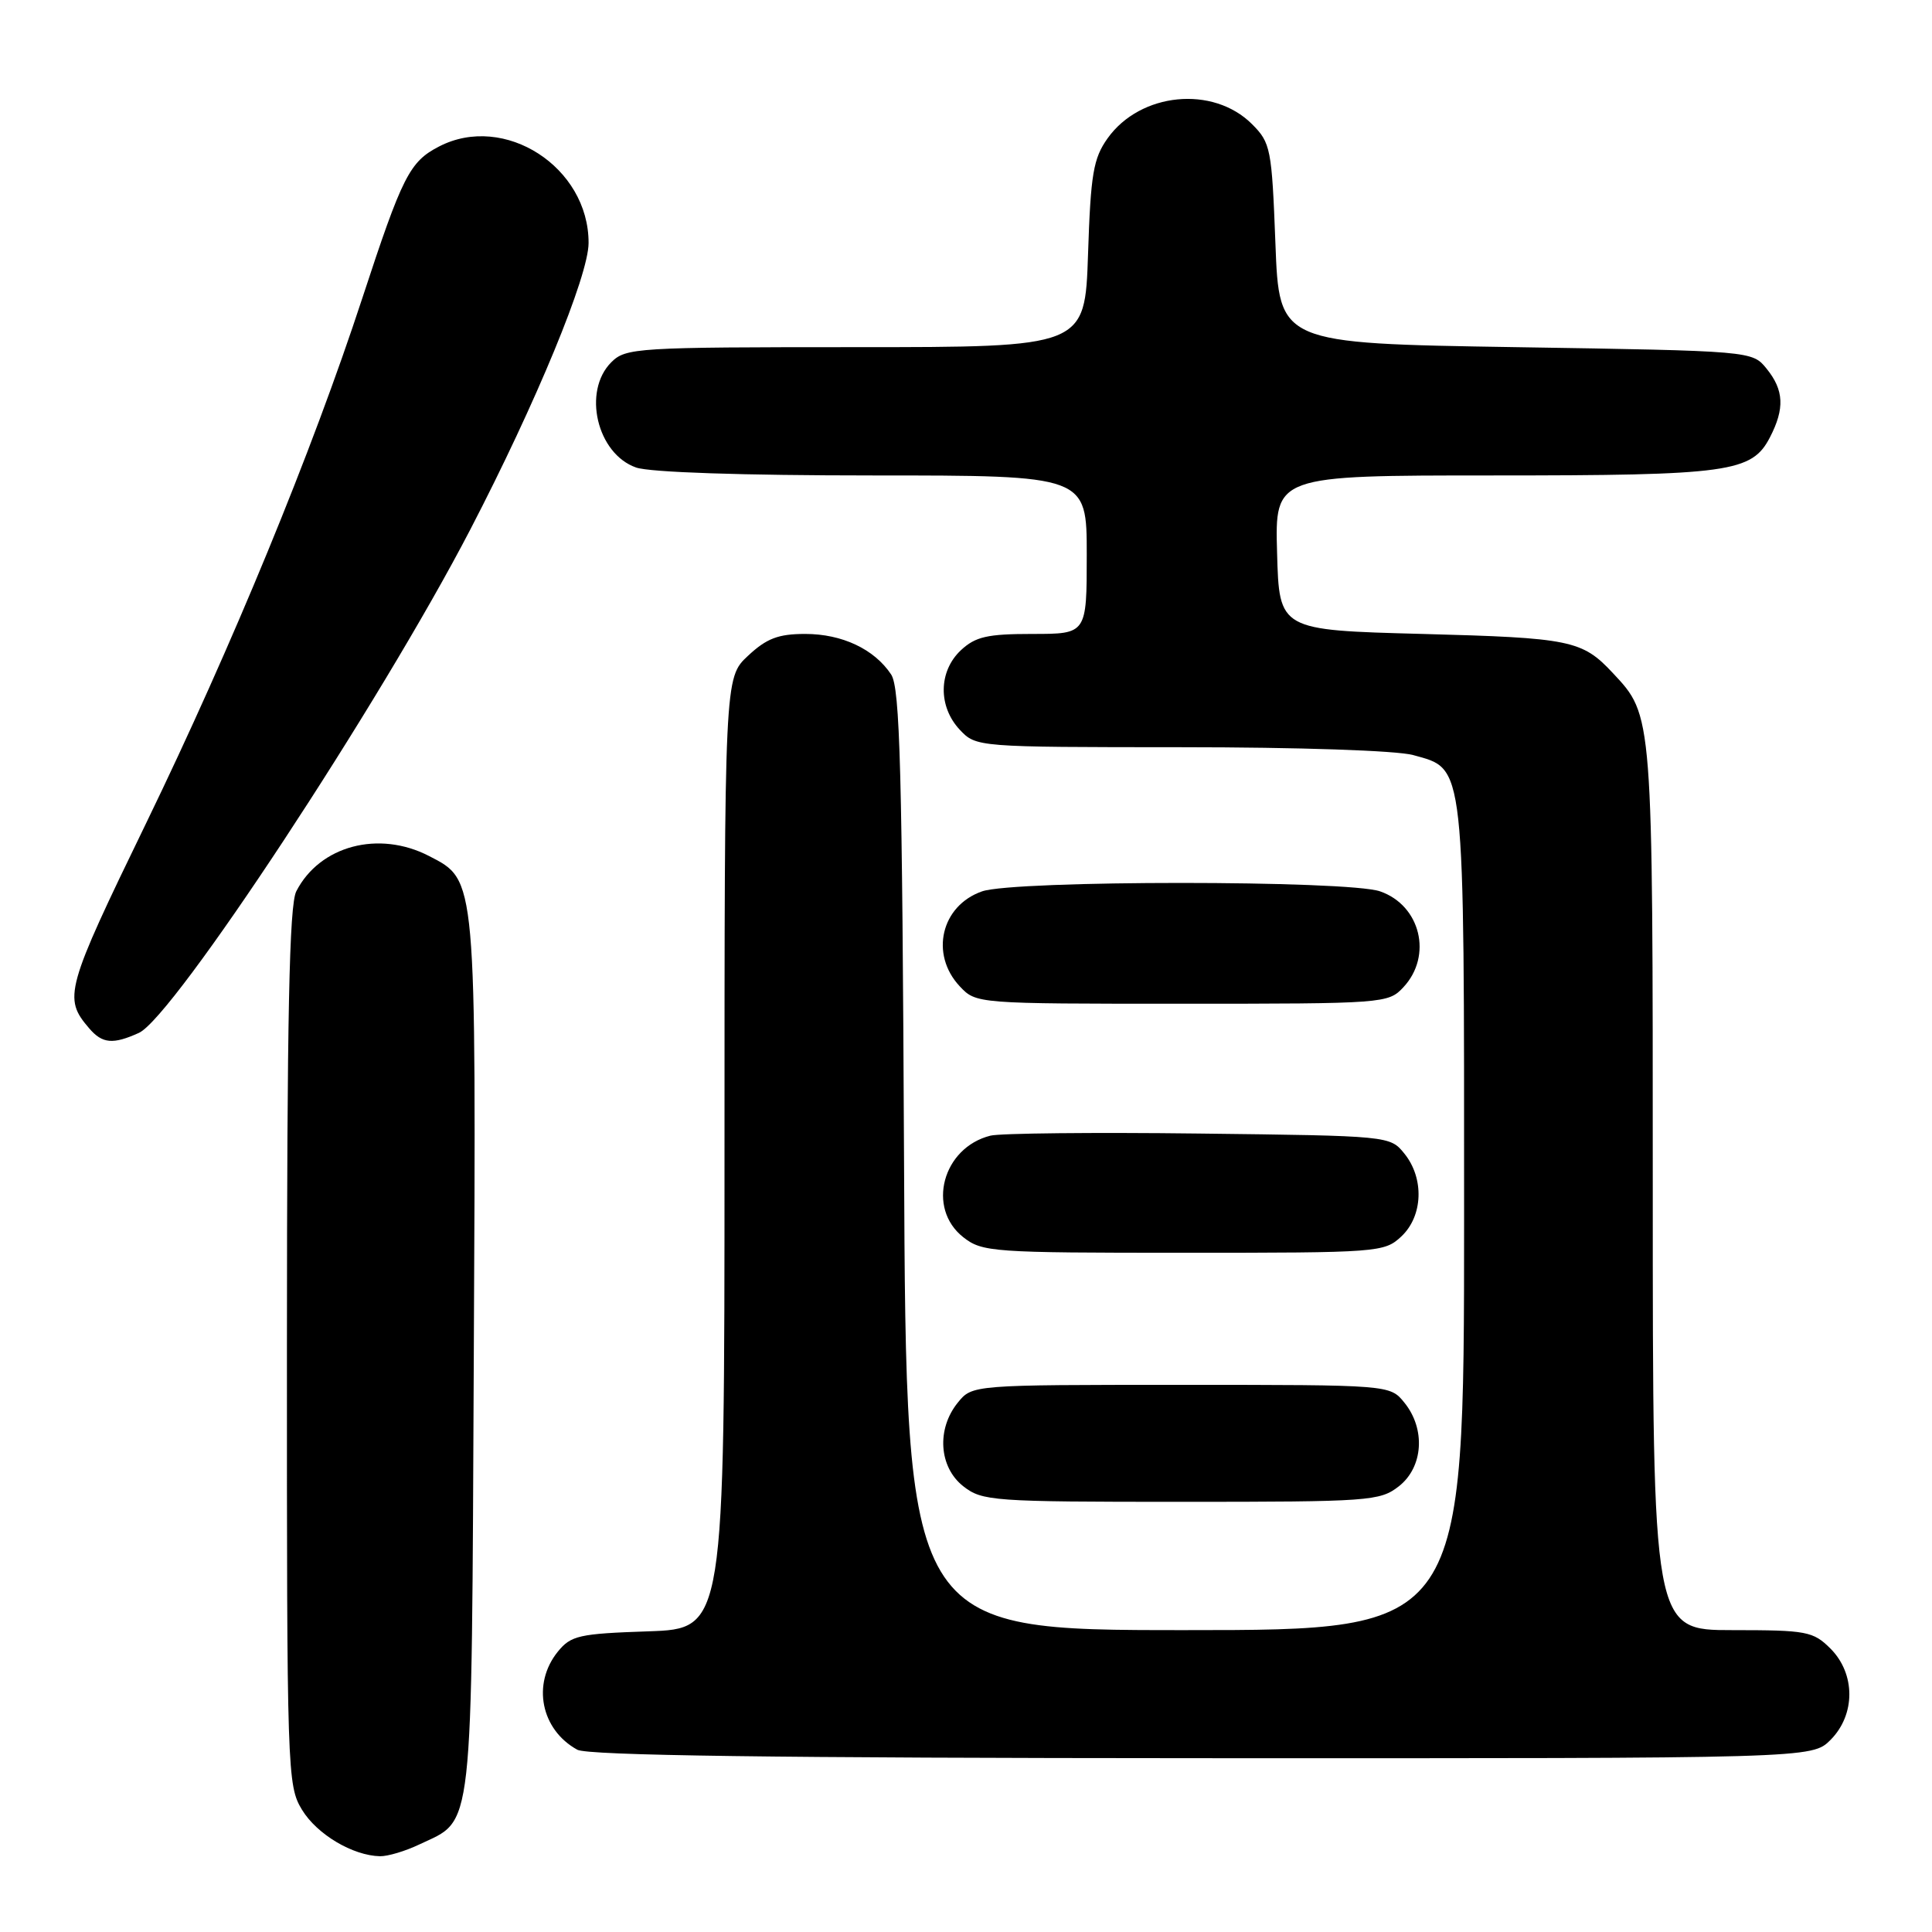 <?xml version="1.0" encoding="UTF-8" standalone="no"?>
<!DOCTYPE svg PUBLIC "-//W3C//DTD SVG 1.1//EN" "http://www.w3.org/Graphics/SVG/1.1/DTD/svg11.dtd" >
<svg xmlns="http://www.w3.org/2000/svg" xmlns:xlink="http://www.w3.org/1999/xlink" version="1.1" viewBox="0 0 256 256">
 <g >
 <path fill="currentColor"
d=" M 55.54 244.41 C 62.82 240.96 62.47 244.11 62.78 179.79 C 63.09 115.89 63.16 116.69 56.86 113.43 C 50.19 109.98 42.37 112.05 39.26 118.10 C 38.33 119.92 38.03 134.45 38.02 178.50 C 38.01 234.90 38.06 236.59 40.02 239.81 C 42.01 243.07 46.74 245.88 50.35 245.96 C 51.37 245.98 53.70 245.29 55.54 244.41 Z  M 242.55 230.55 C 245.88 227.21 245.88 221.79 242.55 218.45 C 240.25 216.16 239.41 216.00 229.55 216.00 C 219.00 216.00 219.00 216.00 219.00 157.47 C 219.00 94.33 219.04 94.88 213.70 89.17 C 209.65 84.83 208.10 84.52 188.50 84.00 C 169.50 83.50 169.50 83.50 169.22 73.25 C 168.93 63.00 168.93 63.00 197.82 63.00 C 229.15 63.00 232.13 62.59 234.53 57.94 C 236.50 54.13 236.38 51.69 234.09 48.86 C 232.18 46.50 232.18 46.50 200.84 46.00 C 169.50 45.50 169.50 45.50 169.00 32.27 C 168.52 19.68 168.37 18.92 165.90 16.45 C 160.74 11.29 151.10 12.24 146.76 18.33 C 144.87 20.99 144.52 23.05 144.17 33.70 C 143.76 46.00 143.76 46.00 113.38 46.00 C 84.33 46.00 82.91 46.09 81.00 48.00 C 77.15 51.85 79.10 60.14 84.29 61.95 C 86.12 62.59 98.43 63.00 115.65 63.00 C 144.00 63.00 144.00 63.00 144.00 73.50 C 144.00 84.00 144.00 84.00 136.81 84.00 C 130.81 84.00 129.25 84.36 127.31 86.17 C 124.35 88.96 124.29 93.61 127.17 96.69 C 129.34 98.99 129.42 99.00 156.42 99.01 C 172.10 99.01 185.08 99.45 187.25 100.05 C 194.18 101.98 194.00 100.35 194.00 161.45 C 194.00 216.00 194.00 216.00 157.04 216.00 C 120.07 216.00 120.07 216.00 119.79 153.75 C 119.55 102.04 119.26 91.14 118.08 89.37 C 115.85 86.01 111.58 84.00 106.70 84.00 C 103.13 84.00 101.58 84.59 99.11 86.90 C 96.00 89.80 96.00 89.80 96.00 152.81 C 96.00 215.81 96.00 215.81 85.91 216.16 C 76.73 216.47 75.65 216.71 73.91 218.86 C 70.46 223.13 71.67 229.20 76.50 231.85 C 77.90 232.61 102.75 232.95 159.30 232.97 C 240.09 233.00 240.09 233.00 242.55 230.55 Z  M 185.37 196.93 C 188.59 194.39 188.92 189.35 186.09 185.86 C 184.18 183.50 184.18 183.50 156.50 183.50 C 128.82 183.50 128.82 183.50 126.91 185.86 C 124.08 189.35 124.41 194.39 127.63 196.93 C 130.15 198.90 131.48 199.00 156.50 199.00 C 181.52 199.00 182.85 198.90 185.37 196.93 Z  M 185.69 163.83 C 188.56 161.13 188.74 156.14 186.09 152.86 C 184.19 150.51 184.10 150.50 158.86 150.20 C 144.93 150.03 132.50 150.16 131.24 150.48 C 124.90 152.07 122.75 160.08 127.63 163.93 C 130.15 165.91 131.47 166.00 156.82 166.00 C 182.70 166.00 183.43 165.95 185.69 163.83 Z  M 18.41 136.86 C 22.98 134.78 50.38 93.15 62.32 70.16 C 71.04 53.36 77.98 36.56 77.99 32.20 C 78.02 22.15 66.84 14.93 58.18 19.41 C 54.27 21.43 53.32 23.31 48.01 39.50 C 41.32 59.92 30.74 85.61 19.37 109.06 C 8.66 131.12 8.36 132.23 11.81 136.25 C 13.56 138.30 14.97 138.42 18.41 136.86 Z  M 185.96 130.81 C 189.85 126.64 188.23 119.97 182.87 118.11 C 178.60 116.62 134.40 116.62 130.13 118.11 C 124.70 120.00 123.19 126.44 127.17 130.69 C 129.34 133.00 129.41 133.00 156.64 133.00 C 183.42 133.00 183.96 132.96 185.96 130.81 Z "/>
</g>
</svg>
